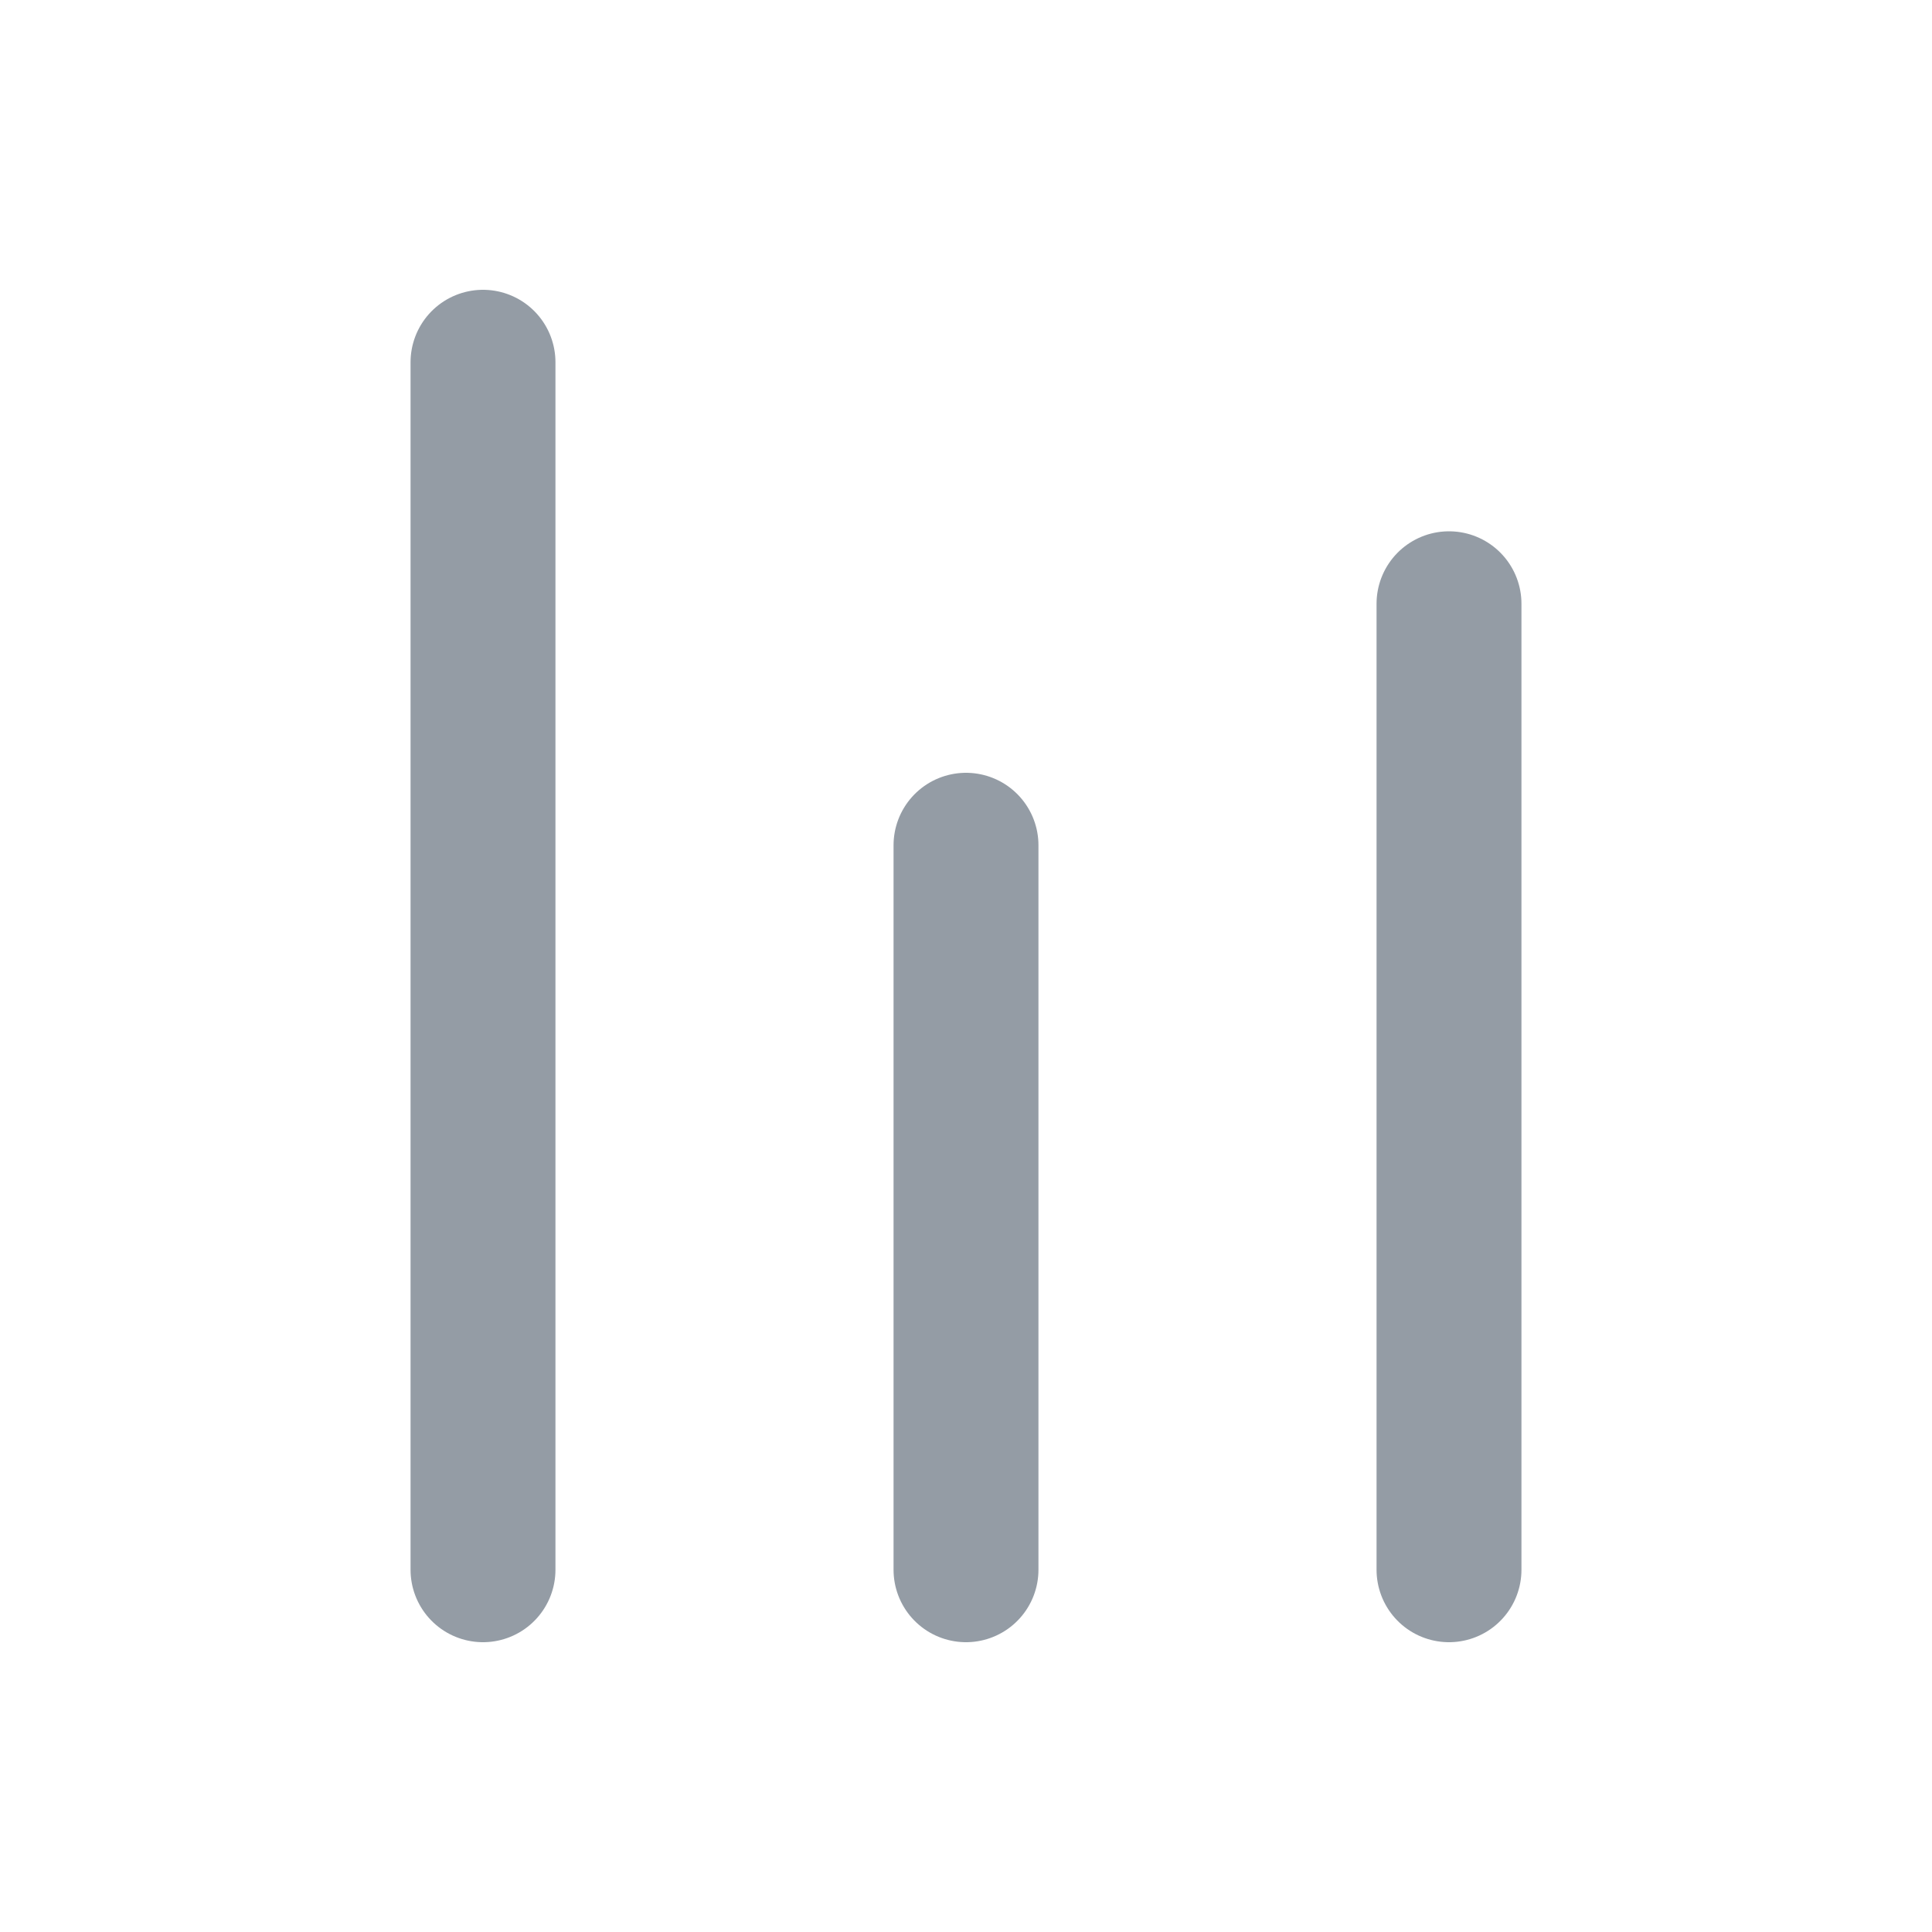 <svg xmlns="http://www.w3.org/2000/svg" width="16" height="16" viewBox="0 0 16 16">
    <defs>
        <clipPath id="kw1k6z2nza">
            <path data-name="사각형 41427" transform="translate(-6809 -16032)" style="fill:#fff" d="M0 0h16v16H0z"/>
        </clipPath>
    </defs>
    <g data-name="그룹 76646" transform="translate(6809 16032)" style="clip-path:url(#kw1k6z2nza)">
        <path data-name="선 319" transform="translate(-6805 -16029)" style="fill:none;stroke:#949ca5;stroke-linecap:round;stroke-width:1.2px" d="M0 0v10"/>
        <path data-name="선 320" transform="translate(-6801 -16025)" style="fill:none;stroke:#949ca5;stroke-linecap:round;stroke-width:1.2px" d="M0 0v6"/>
        <path data-name="선 321" transform="translate(-6797 -16027)" style="fill:none;stroke:#949ca5;stroke-linecap:round;stroke-width:1.2px" d="M0 0v8"/>
    </g>
</svg>
